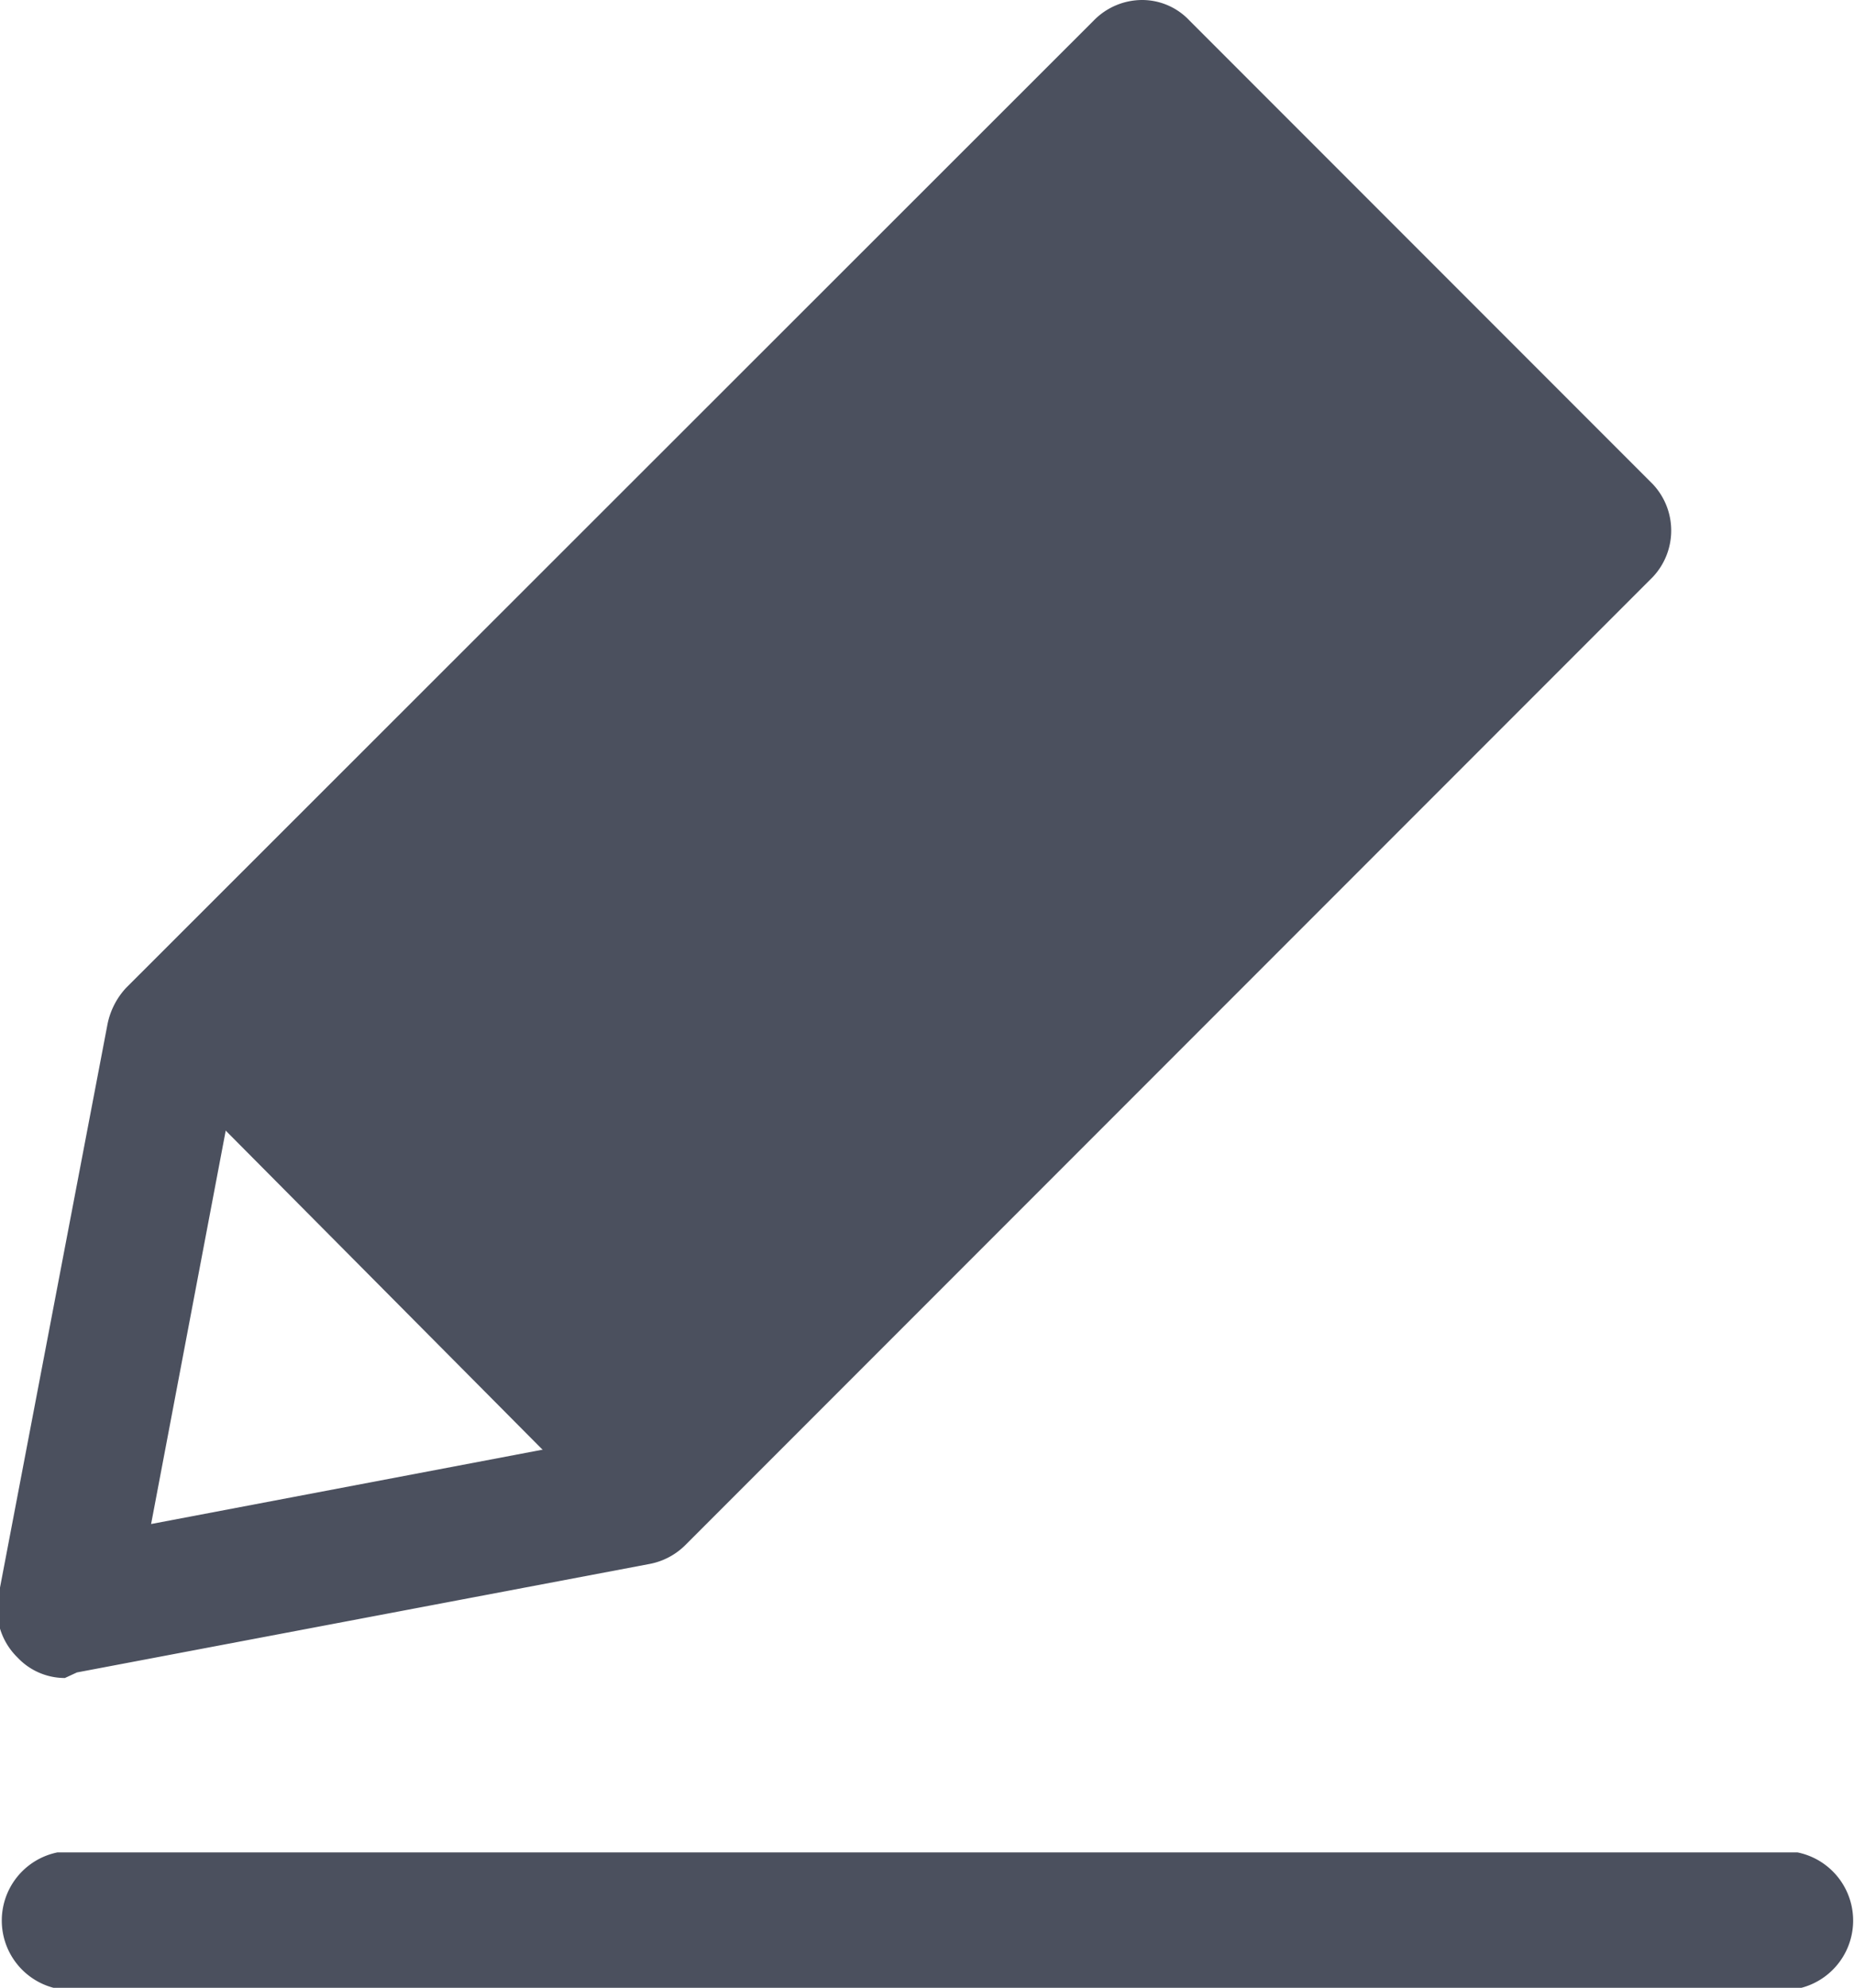 <svg id="레이어_1" data-name="레이어 1" xmlns="http://www.w3.org/2000/svg" viewBox="0 0 20 21.43"><defs><style>.cls-1{fill:#4b505e;}</style></defs><title>수정</title><path class="cls-1" d="M448.69,621.87H429.92a.75.75,0,0,1,0-1.47h18.77a.75.75,0,0,1,0,1.47Z" transform="translate(-429.3 -600.43)"/><path class="cls-1" d="M430,618.52a.7.7,0,0,1-.51-.22.73.73,0,0,1-.21-.65l1.18-6.18a.81.81,0,0,1,.2-.39l10.44-10.43a.73.73,0,0,1,.52-.22h0a.7.7,0,0,1,.51.22l5,5a.73.73,0,0,1,0,1l-10.44,10.44a.74.74,0,0,1-.38.2l-6.18,1.17Zm1.86-6.56-.93,4.9,4.9-.93.1-.1-4-4Z" transform="translate(-429.3 -600.43)"/><path class="cls-1" d="M436.31,616.91a.73.73,0,0,1-.52-.21L431.12,612a.73.73,0,0,1,0-1,.72.72,0,0,1,1,0l4.68,4.67a.73.73,0,0,1-.52,1.25Z" transform="translate(-429.3 -600.43)"/><path class="cls-1" d="M434.27,614.28a.73.73,0,0,1-.52-1.25l7.73-7.73a.73.73,0,0,1,1,0,.72.72,0,0,1,0,1l-7.73,7.74A.77.77,0,0,1,434.27,614.28Z" transform="translate(-429.3 -600.43)"/></svg>